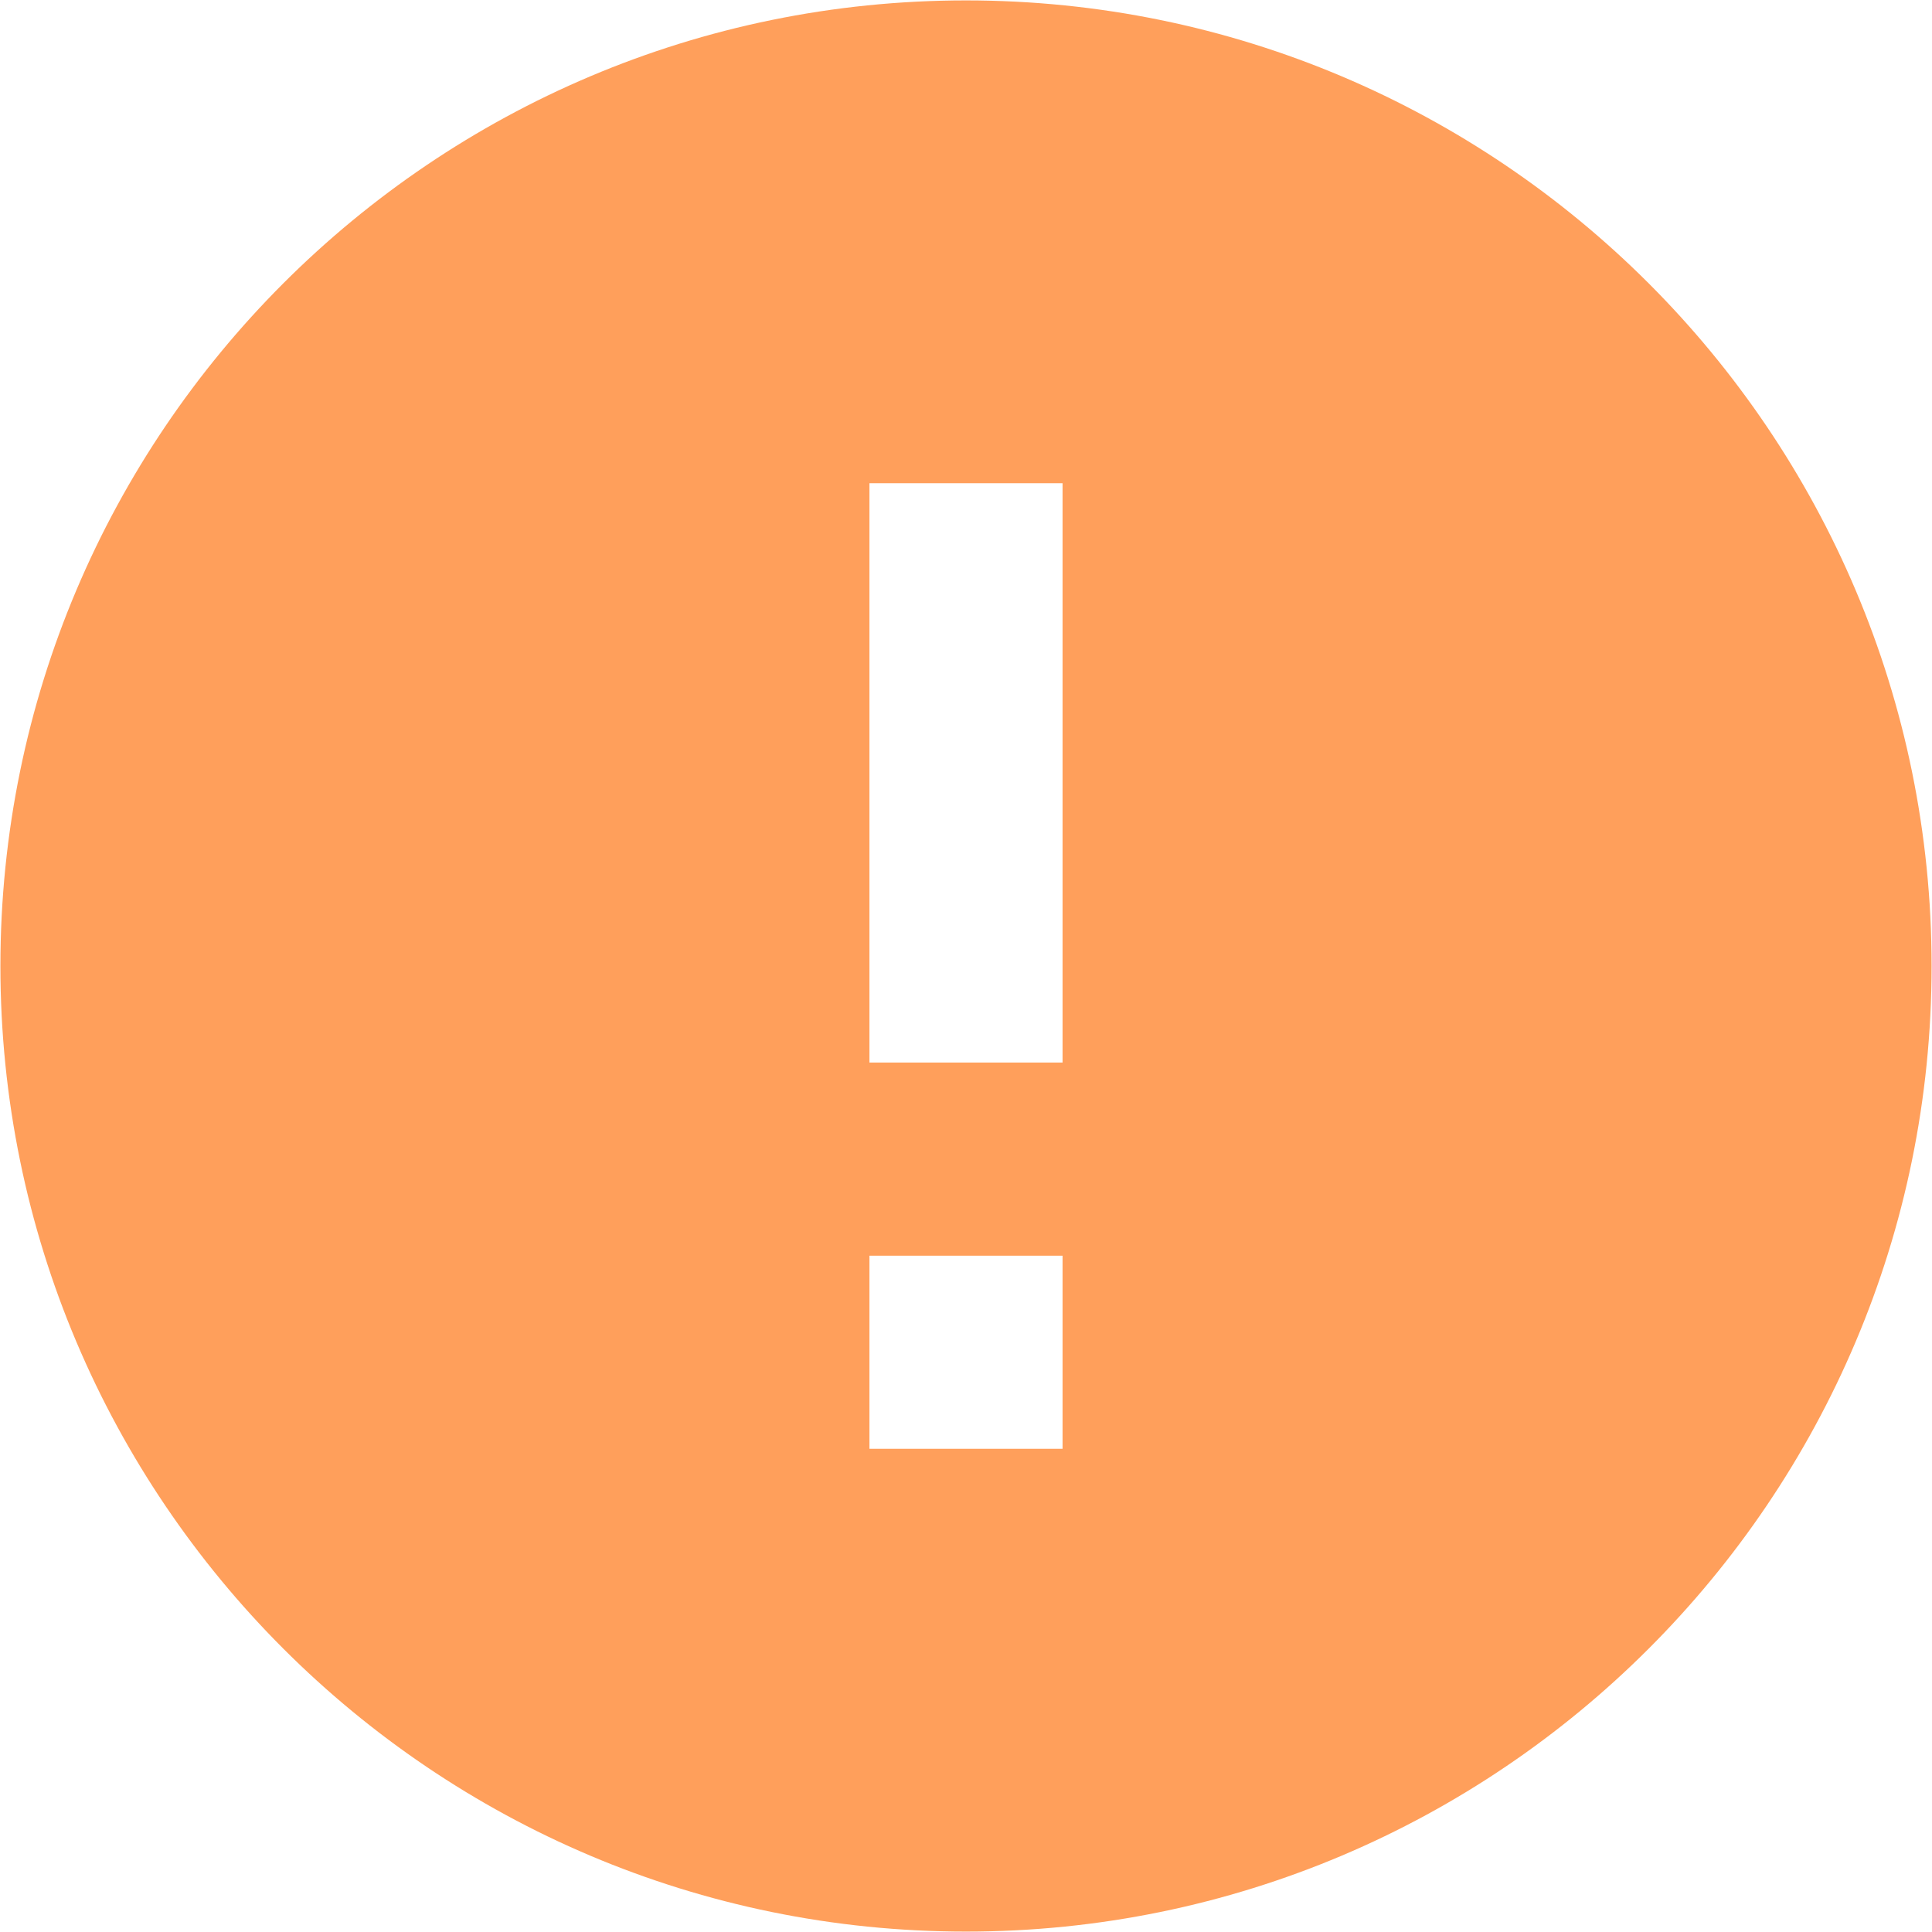 <svg width="391" height="391" viewBox="0 0 391 391" fill="none" xmlns="http://www.w3.org/2000/svg">
<path d="M195.5 0.083C87.63 0.083 0.083 87.63 0.083 195.5C0.083 303.37 87.63 390.917 195.5 390.917C303.37 390.917 390.917 303.37 390.917 195.5C390.917 87.63 303.37 0.083 195.5 0.083ZM215.042 293.208H175.959V254.125H215.042V293.208ZM215.042 215.042H175.959V97.792H215.042V215.042Z" fill="#FF9F5B"/>
</svg>
